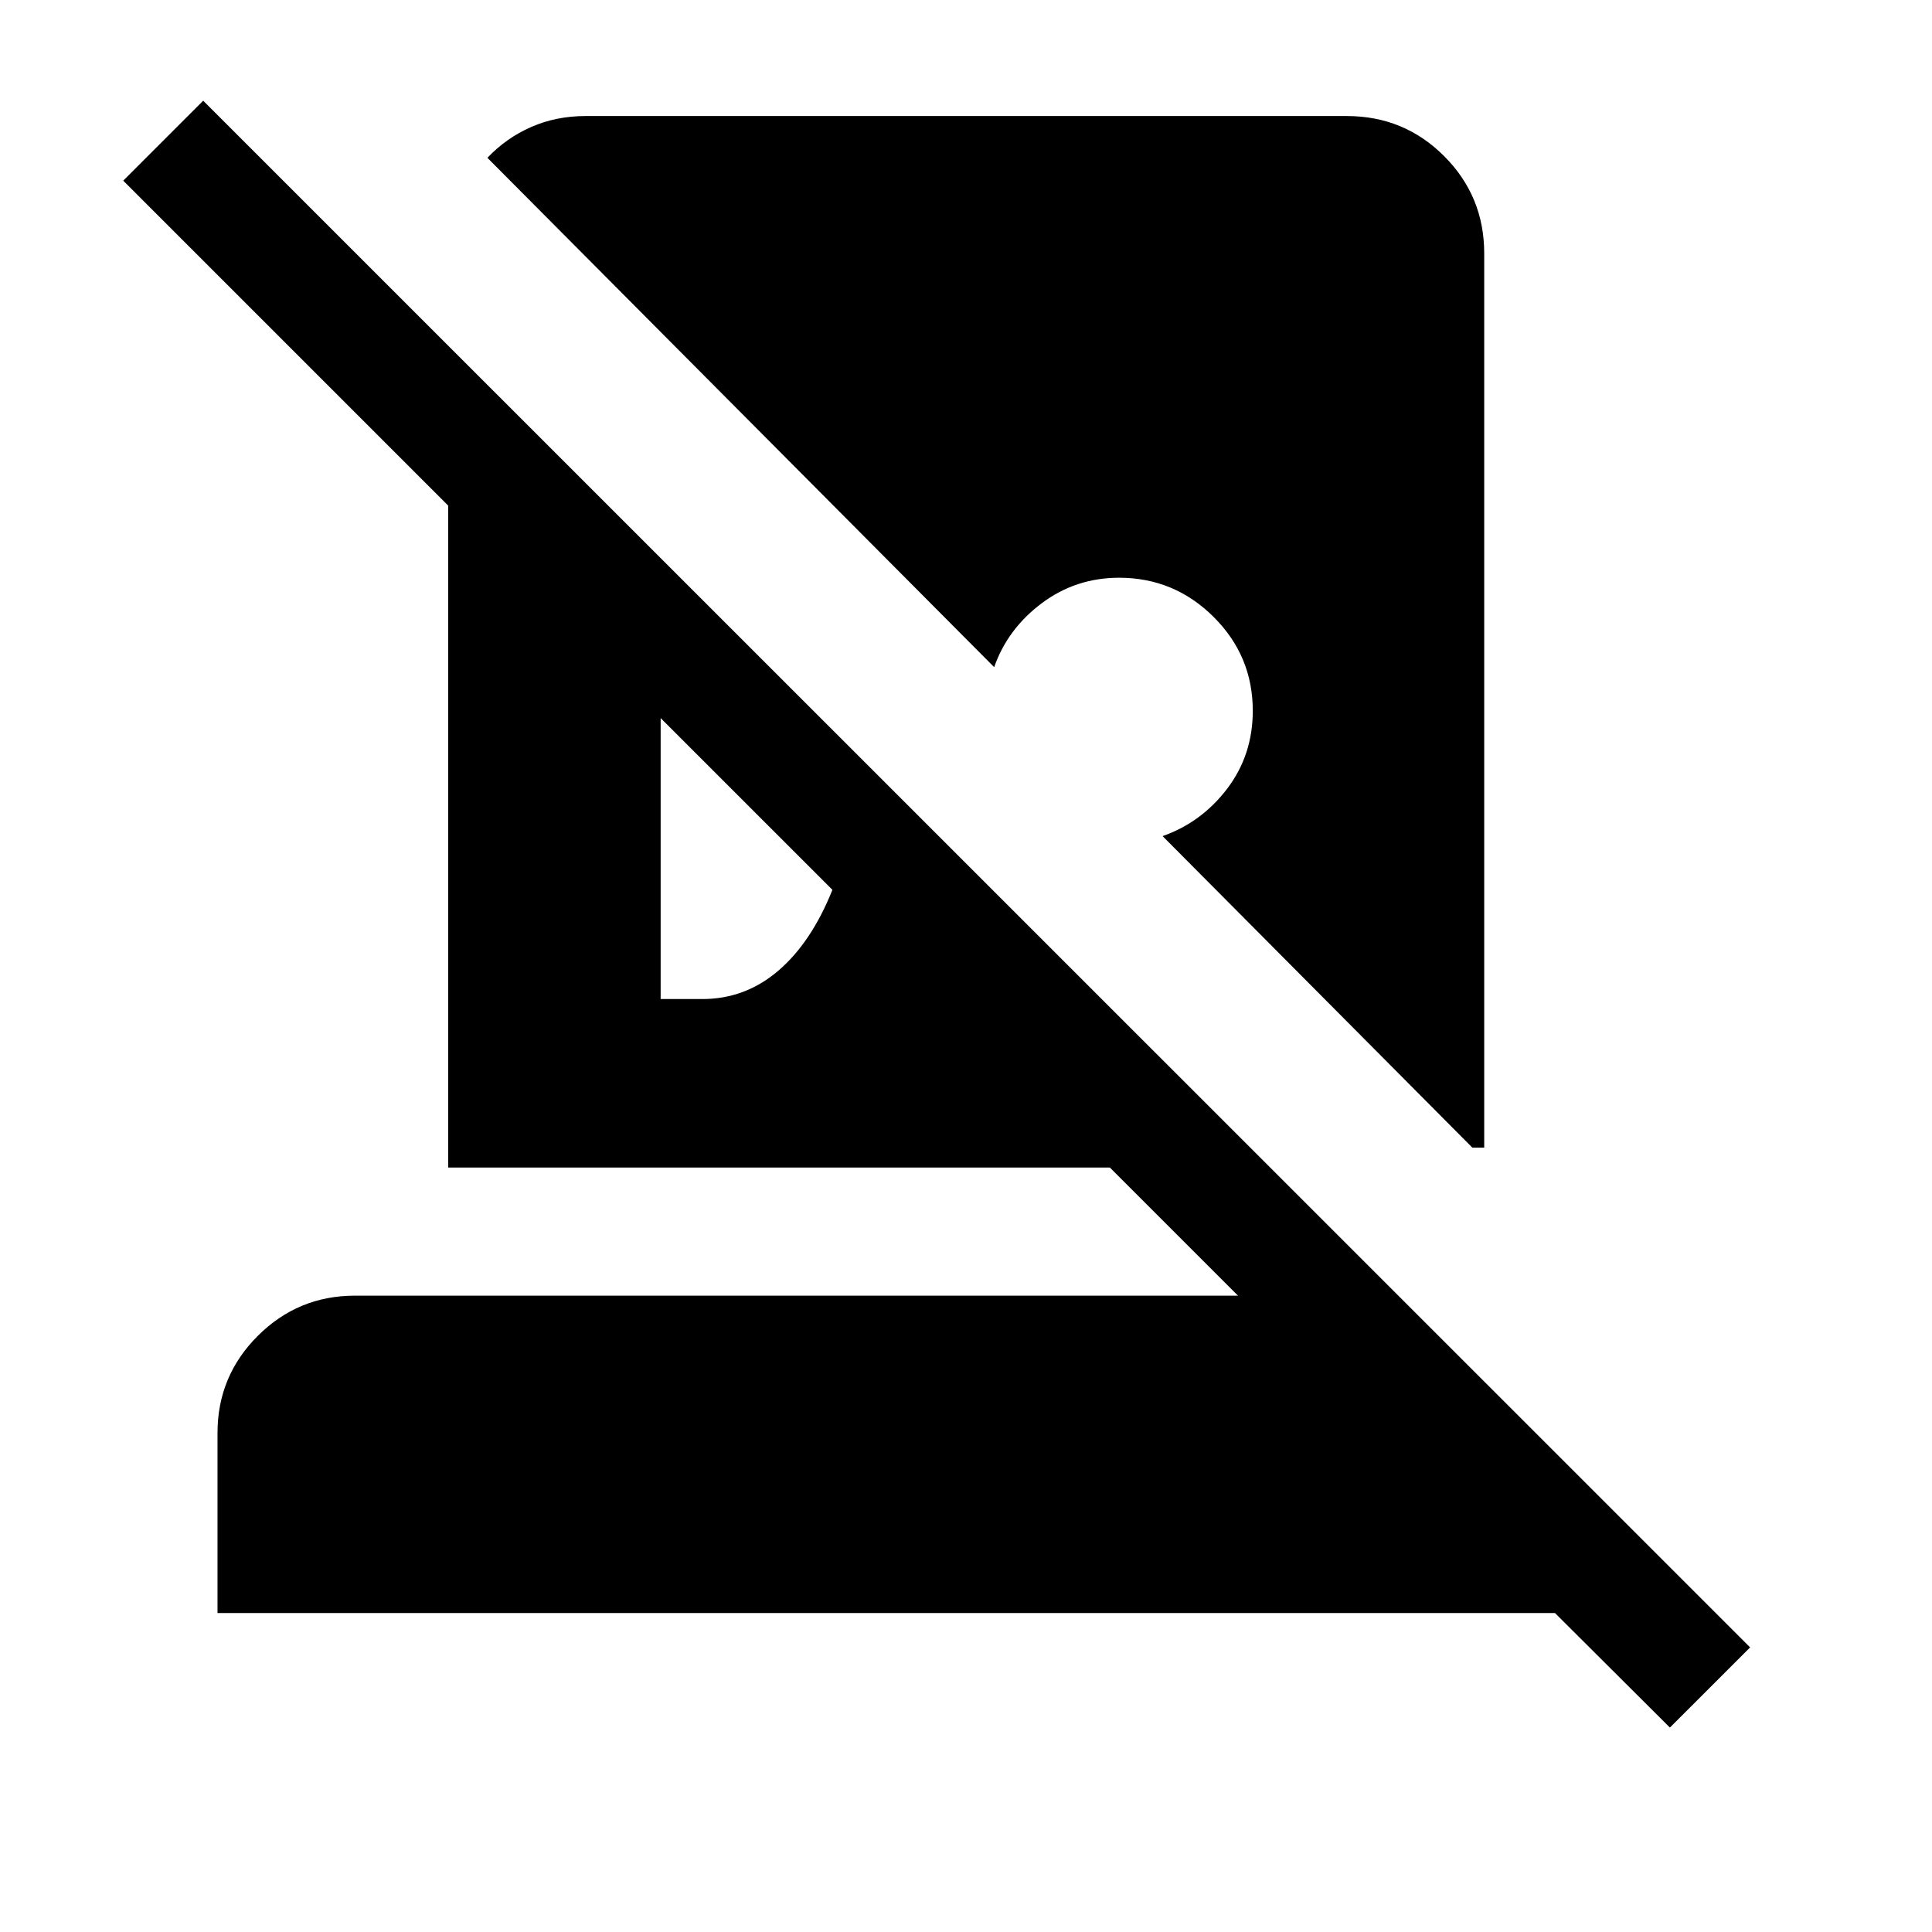 <svg xmlns="http://www.w3.org/2000/svg" height="24" viewBox="0 -960 960 960" width="24"><path d="m829.77-101.58-57.12-56.92H108.08v-89.47q0-28.26 20.01-48.24t48.26-19.98h438.81l-63.66-63.66H222.69v-328.92L61.23-870.23l39.73-39.73 768.66 768.54-39.85 39.84ZM290.96-902.34h378.27q28.44 0 48.35 19.91 19.92 19.92 19.92 48.35v444.31h-5.92L577.69-544.54q19.39-6.85 32.1-23.58 12.71-16.74 12.71-38.69 0-27.34-19.54-46.72-19.54-19.39-46.88-19.39-21.57 0-38.5 12.71T494-628.5L242.19-881.58q9.35-9.88 21.76-15.32 12.4-5.44 27.01-5.44Zm37.31 438.76h20.69q21.36 0 37.81-14.11 16.46-14.12 26.85-40.16l-85.35-85.34v139.61Z"/></svg>